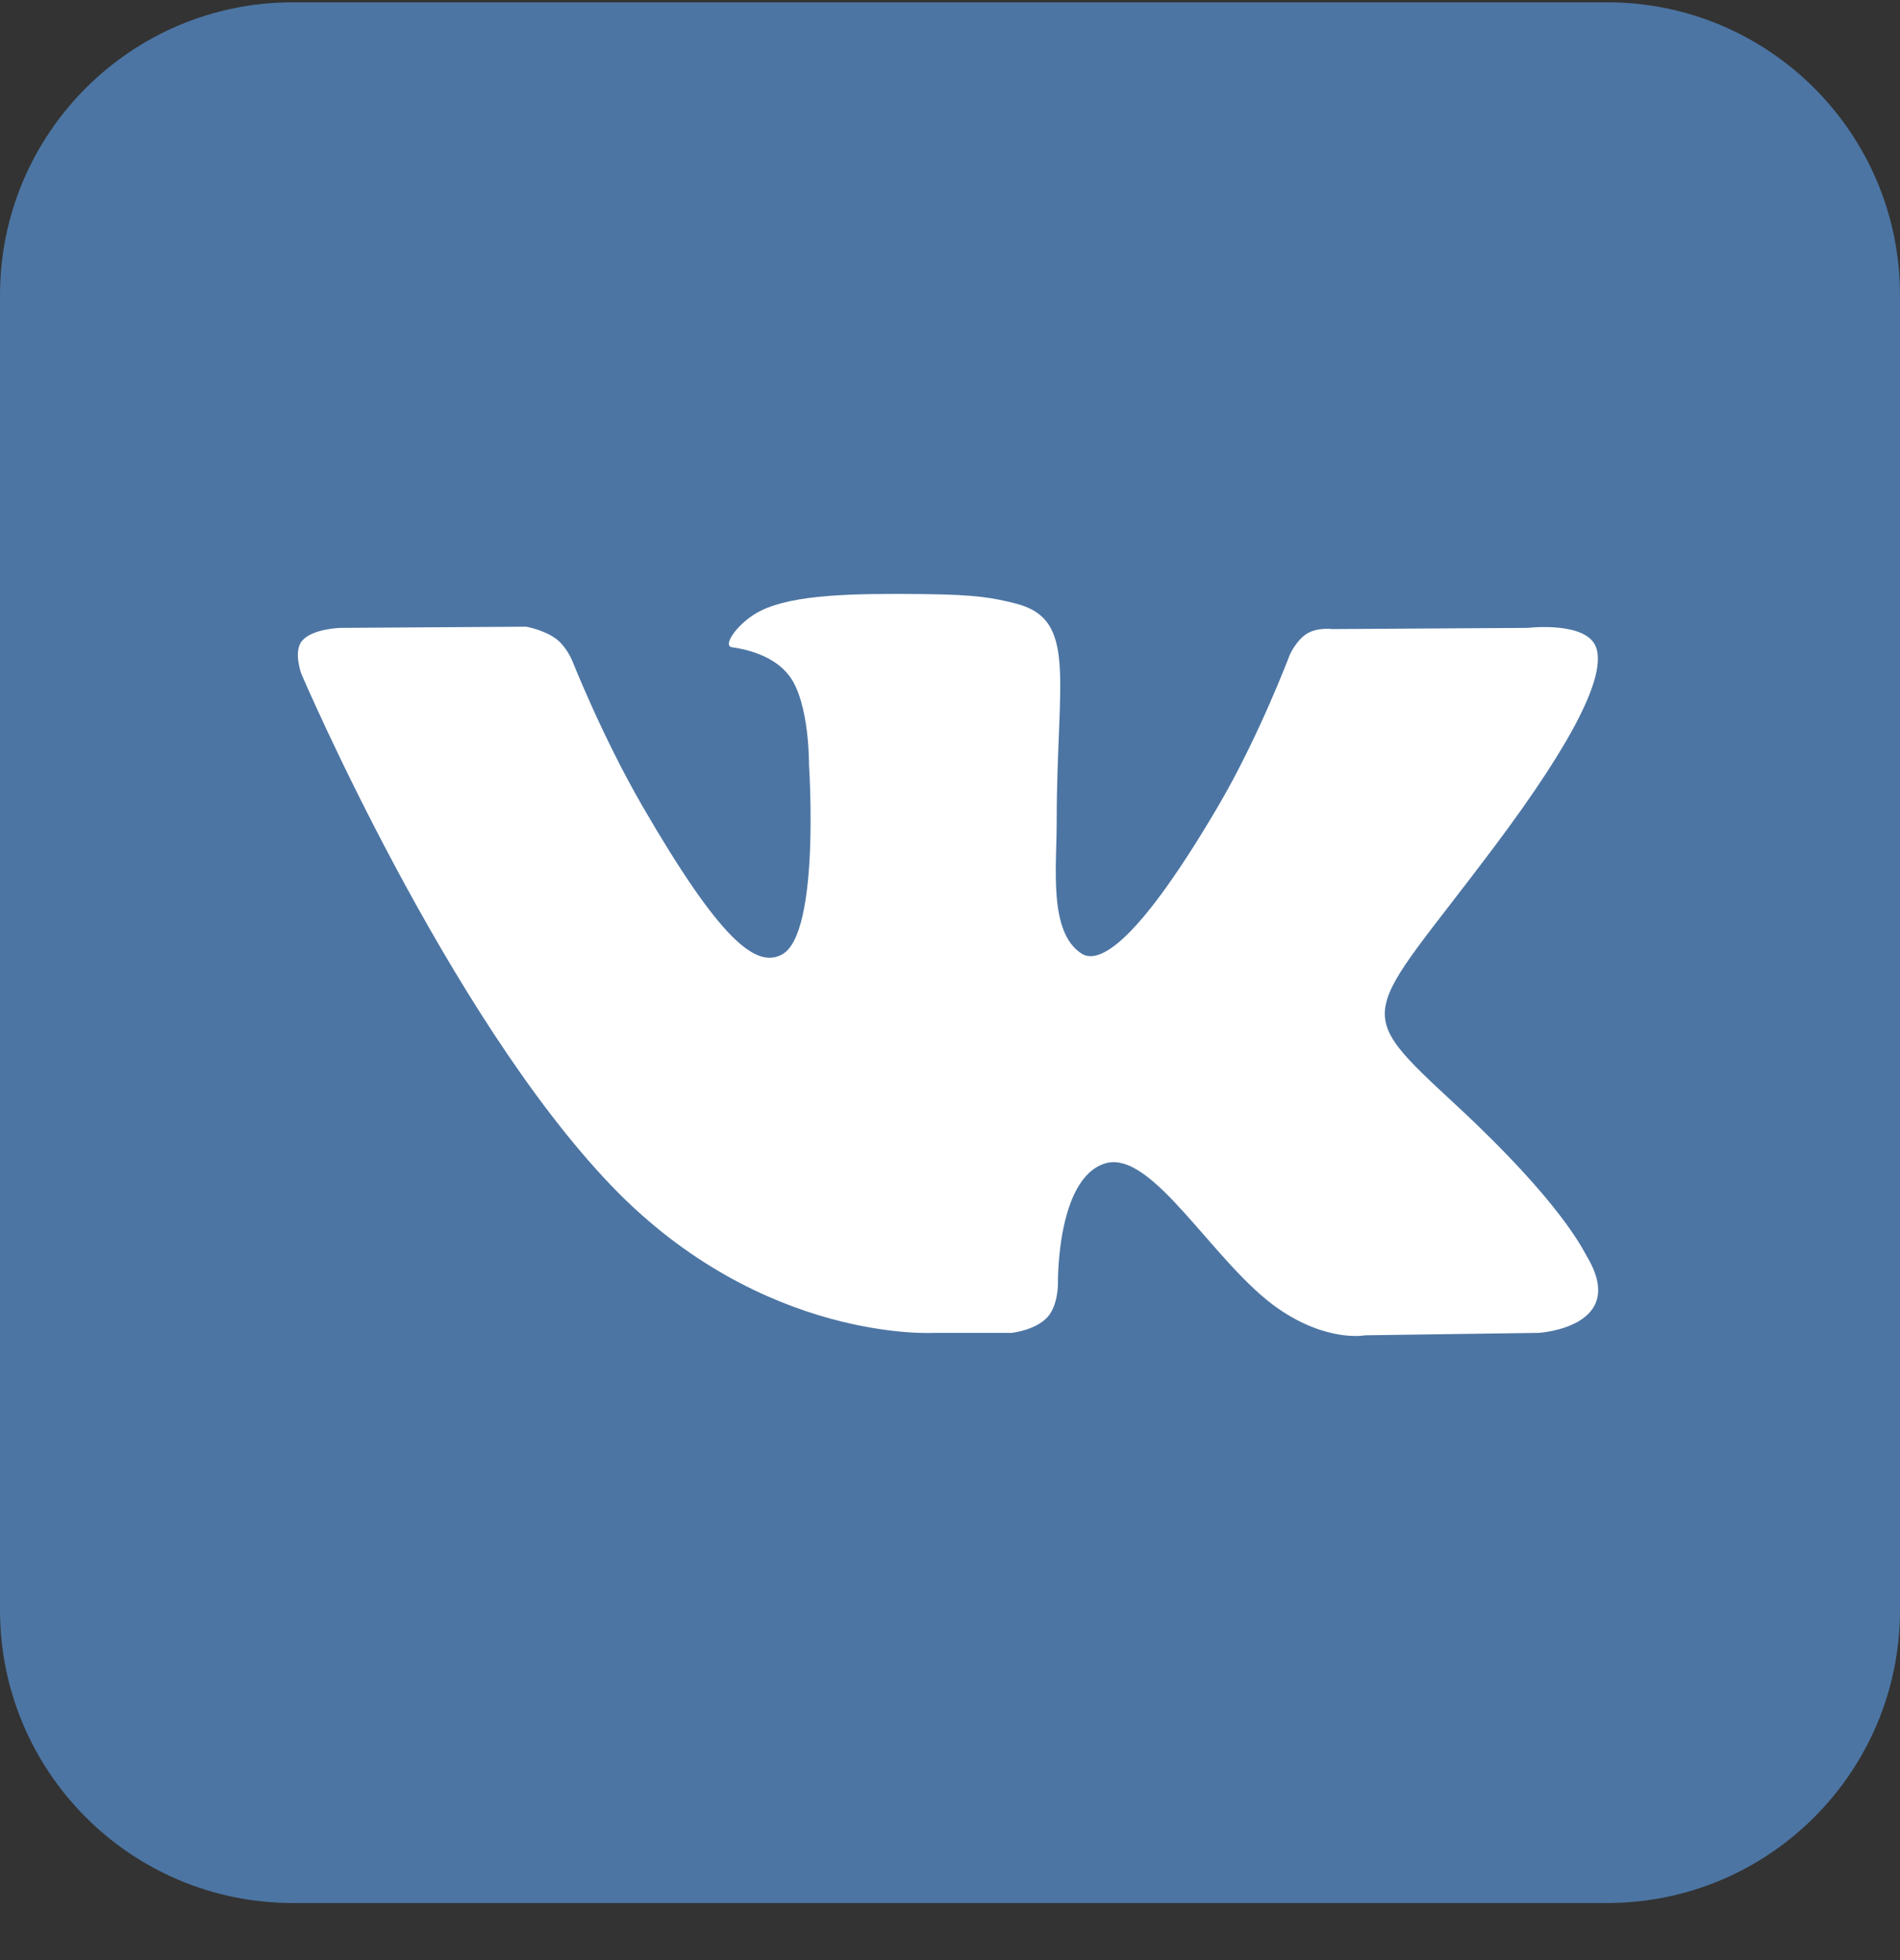 <svg width="32" height="33" viewBox="0 0 32 33" fill="none" xmlns="http://www.w3.org/2000/svg">
<rect x="0" y="0" width="32" height="33" fill="#333333" stroke="none"/>
<g clip-path="url(#clip0_245_17917)">
<path fill-rule="evenodd" clip-rule="evenodd" d="M4.931 0.039H27.069C29.792 0.039 32 2.247 32 4.97V27.108C32 29.831 29.792 32.039 27.069 32.039H4.931C2.208 32.039 0 29.831 0 27.108V4.97C0 2.247 2.208 0.039 4.931 0.039Z" fill="#4C75A3"/>
<path fill-rule="evenodd" clip-rule="evenodd" d="M15.732 22.44H17.041C17.041 22.44 17.436 22.397 17.638 22.179C17.824 21.979 17.818 21.604 17.818 21.604C17.818 21.604 17.792 19.848 18.607 19.589C19.411 19.334 20.443 21.287 21.537 22.038C22.364 22.605 22.992 22.481 22.992 22.481L25.917 22.44C25.917 22.44 27.447 22.346 26.721 21.143C26.662 21.045 26.299 20.253 24.547 18.627C22.712 16.925 22.958 17.2 25.167 14.256C26.513 12.463 27.05 11.368 26.882 10.9C26.722 10.453 25.733 10.571 25.733 10.571L22.44 10.591C22.44 10.591 22.195 10.558 22.015 10.666C21.838 10.772 21.724 11.02 21.724 11.02C21.724 11.02 21.203 12.407 20.508 13.587C19.042 16.077 18.455 16.209 18.215 16.054C17.658 15.694 17.797 14.607 17.797 13.834C17.797 11.421 18.163 10.415 17.084 10.155C16.727 10.068 16.463 10.011 15.547 10.002C14.373 9.99 13.378 10.005 12.815 10.281C12.441 10.465 12.152 10.873 12.328 10.897C12.545 10.926 13.038 11.03 13.299 11.386C13.637 11.845 13.625 12.876 13.625 12.876C13.625 12.876 13.819 15.716 13.172 16.069C12.729 16.311 12.12 15.817 10.812 13.558C10.143 12.401 9.637 11.122 9.637 11.122C9.637 11.122 9.539 10.883 9.365 10.755C9.154 10.6 8.86 10.551 8.86 10.551L5.73 10.571C5.73 10.571 5.261 10.584 5.088 10.788C4.935 10.97 5.076 11.346 5.076 11.346C5.076 11.346 7.526 17.077 10.3 19.966C12.844 22.614 15.732 22.44 15.732 22.44Z" fill="white"/>
</g>
<defs>
<clipPath id="clip0_245_17917">
<rect width="32" height="32" fill="white" transform="translate(0 0.039)"/>
</clipPath>
</defs>
</svg>
